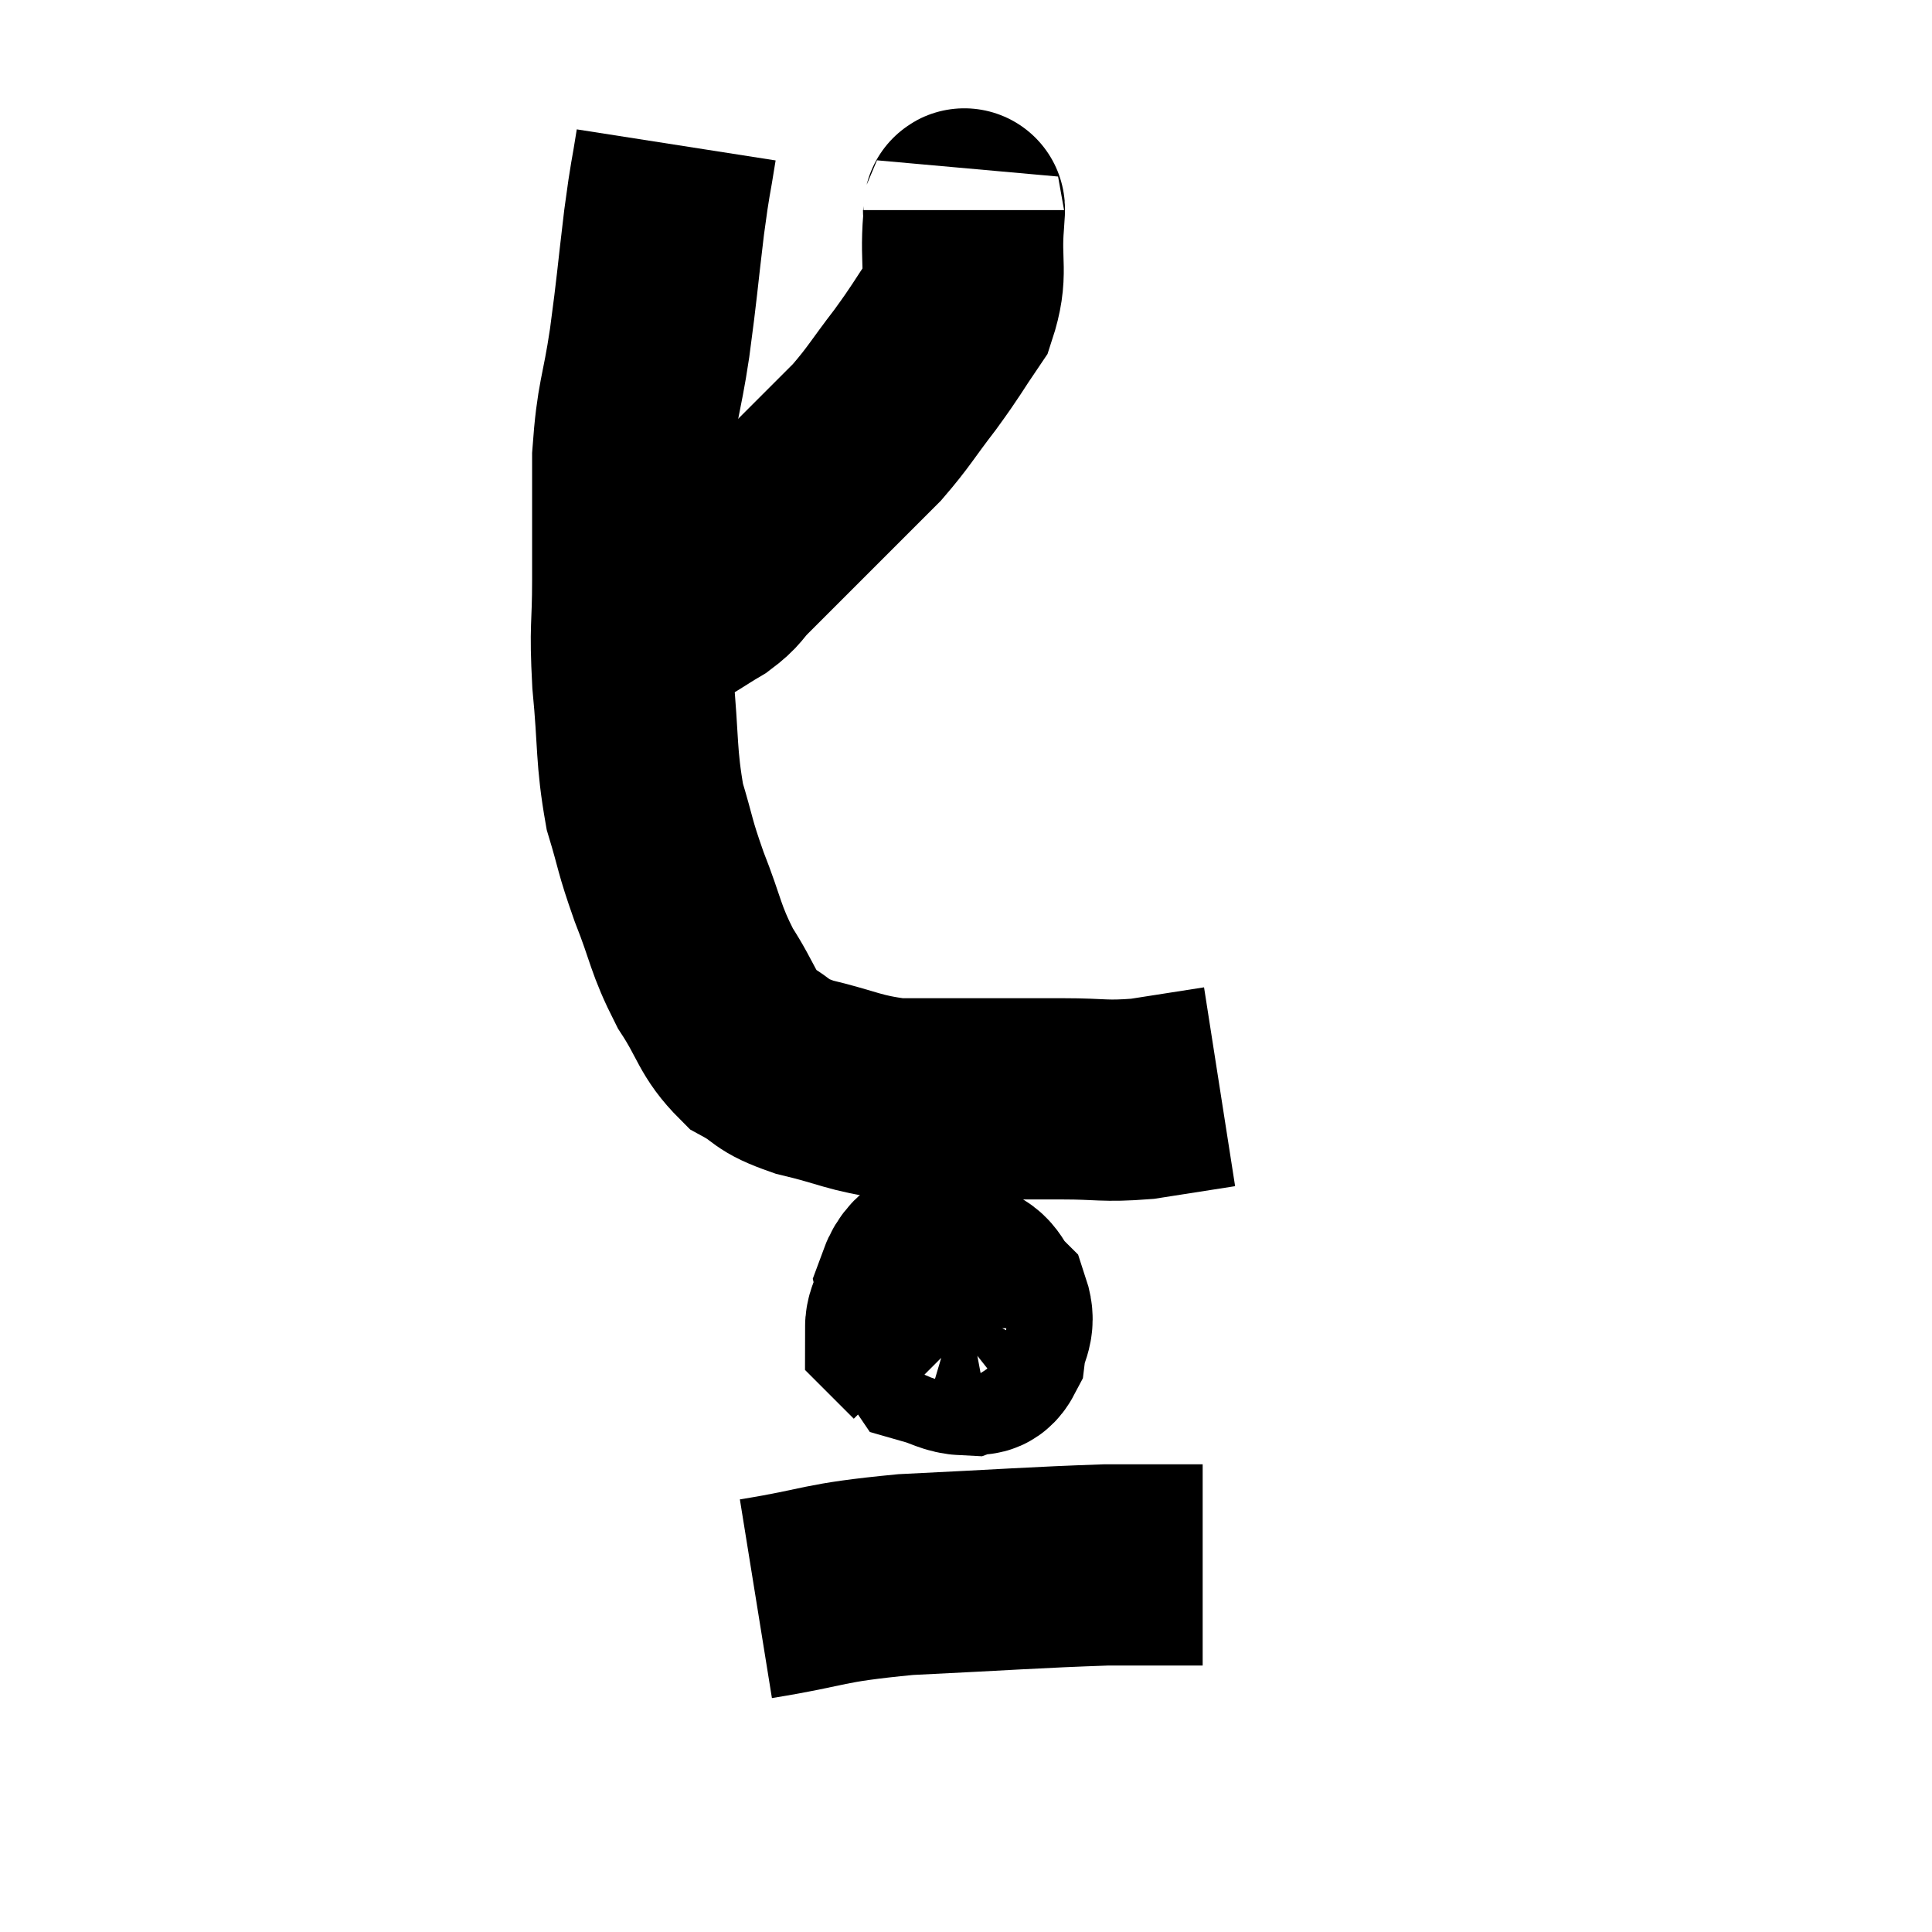 <svg width="48" height="48" viewBox="0 0 48 48" xmlns="http://www.w3.org/2000/svg"><path d="M 16.8 3.6 C 16.65 4.56, 16.665 4.29, 16.5 5.52 C 16.32 7.02, 16.335 7.065, 16.14 8.52 C 15.93 9.93, 15.825 9.87, 15.72 11.34 C 15.72 12.87, 15.72 13.005, 15.72 14.4 C 15.72 15.66, 15.645 15.51, 15.72 16.92 C 15.87 18.48, 15.795 18.765, 16.02 20.04 C 16.32 21.03, 16.245 20.955, 16.62 22.02 C 17.07 23.16, 17.01 23.295, 17.52 24.3 C 18.09 25.17, 18.045 25.425, 18.66 26.04 C 19.32 26.4, 19.08 26.445, 19.98 26.76 C 21.12 27.03, 21.21 27.165, 22.26 27.3 C 23.22 27.3, 23.145 27.3, 24.18 27.3 C 25.29 27.3, 25.35 27.3, 26.4 27.3 C 27.39 27.3, 27.405 27.375, 28.38 27.3 C 29.34 27.15, 29.82 27.075, 30.3 27 C 30.3 27, 30.3 27, 30.3 27 C 30.3 27, 30.3 27, 30.3 27 L 30.3 27" fill="none" stroke="black" stroke-width="5"></path><path d="M 23.94 5.22 C 23.94 5.37, 23.985 4.905, 23.94 5.52 C 23.85 6.6, 24.06 6.765, 23.76 7.68 C 23.25 8.43, 23.295 8.415, 22.74 9.18 C 22.14 9.96, 22.095 10.095, 21.54 10.74 C 21.03 11.25, 21.075 11.205, 20.52 11.76 C 19.92 12.36, 19.875 12.405, 19.32 12.96 C 18.81 13.47, 18.72 13.56, 18.3 13.98 C 17.97 14.31, 18.06 14.325, 17.64 14.64 C 17.13 14.94, 16.95 15.09, 16.62 15.24 C 16.47 15.24, 16.545 15.225, 16.32 15.24 C 16.02 15.27, 15.87 15.285, 15.72 15.3 L 15.72 15.3" fill="none" stroke="black" stroke-width="5"></path><path d="M 24.06 30.96 C 23.43 31.44, 23.025 31.305, 22.8 31.92 C 22.98 32.67, 22.86 32.985, 23.16 33.42 C 23.58 33.54, 23.67 33.645, 24 33.66 C 24.24 33.57, 24.33 33.765, 24.48 33.48 C 24.54 33, 24.735 32.925, 24.6 32.52 C 24.27 32.19, 24.345 31.98, 23.94 31.86 C 23.46 31.95, 23.34 31.755, 22.98 32.04 C 22.74 32.52, 22.5 32.64, 22.5 33 C 22.74 33.24, 22.86 33.36, 22.98 33.48 L 22.98 33.48" fill="none" stroke="black" stroke-width="5"></path><path d="M 18.78 39.72 C 20.64 39.42, 20.325 39.33, 22.5 39.12 C 24.99 39, 25.71 38.94, 27.48 38.88 C 28.53 38.88, 28.98 38.88, 29.58 38.88 C 29.73 38.88, 29.805 38.88, 29.88 38.88 L 29.88 38.88" fill="none" stroke="black" stroke-width="5"></path></svg>